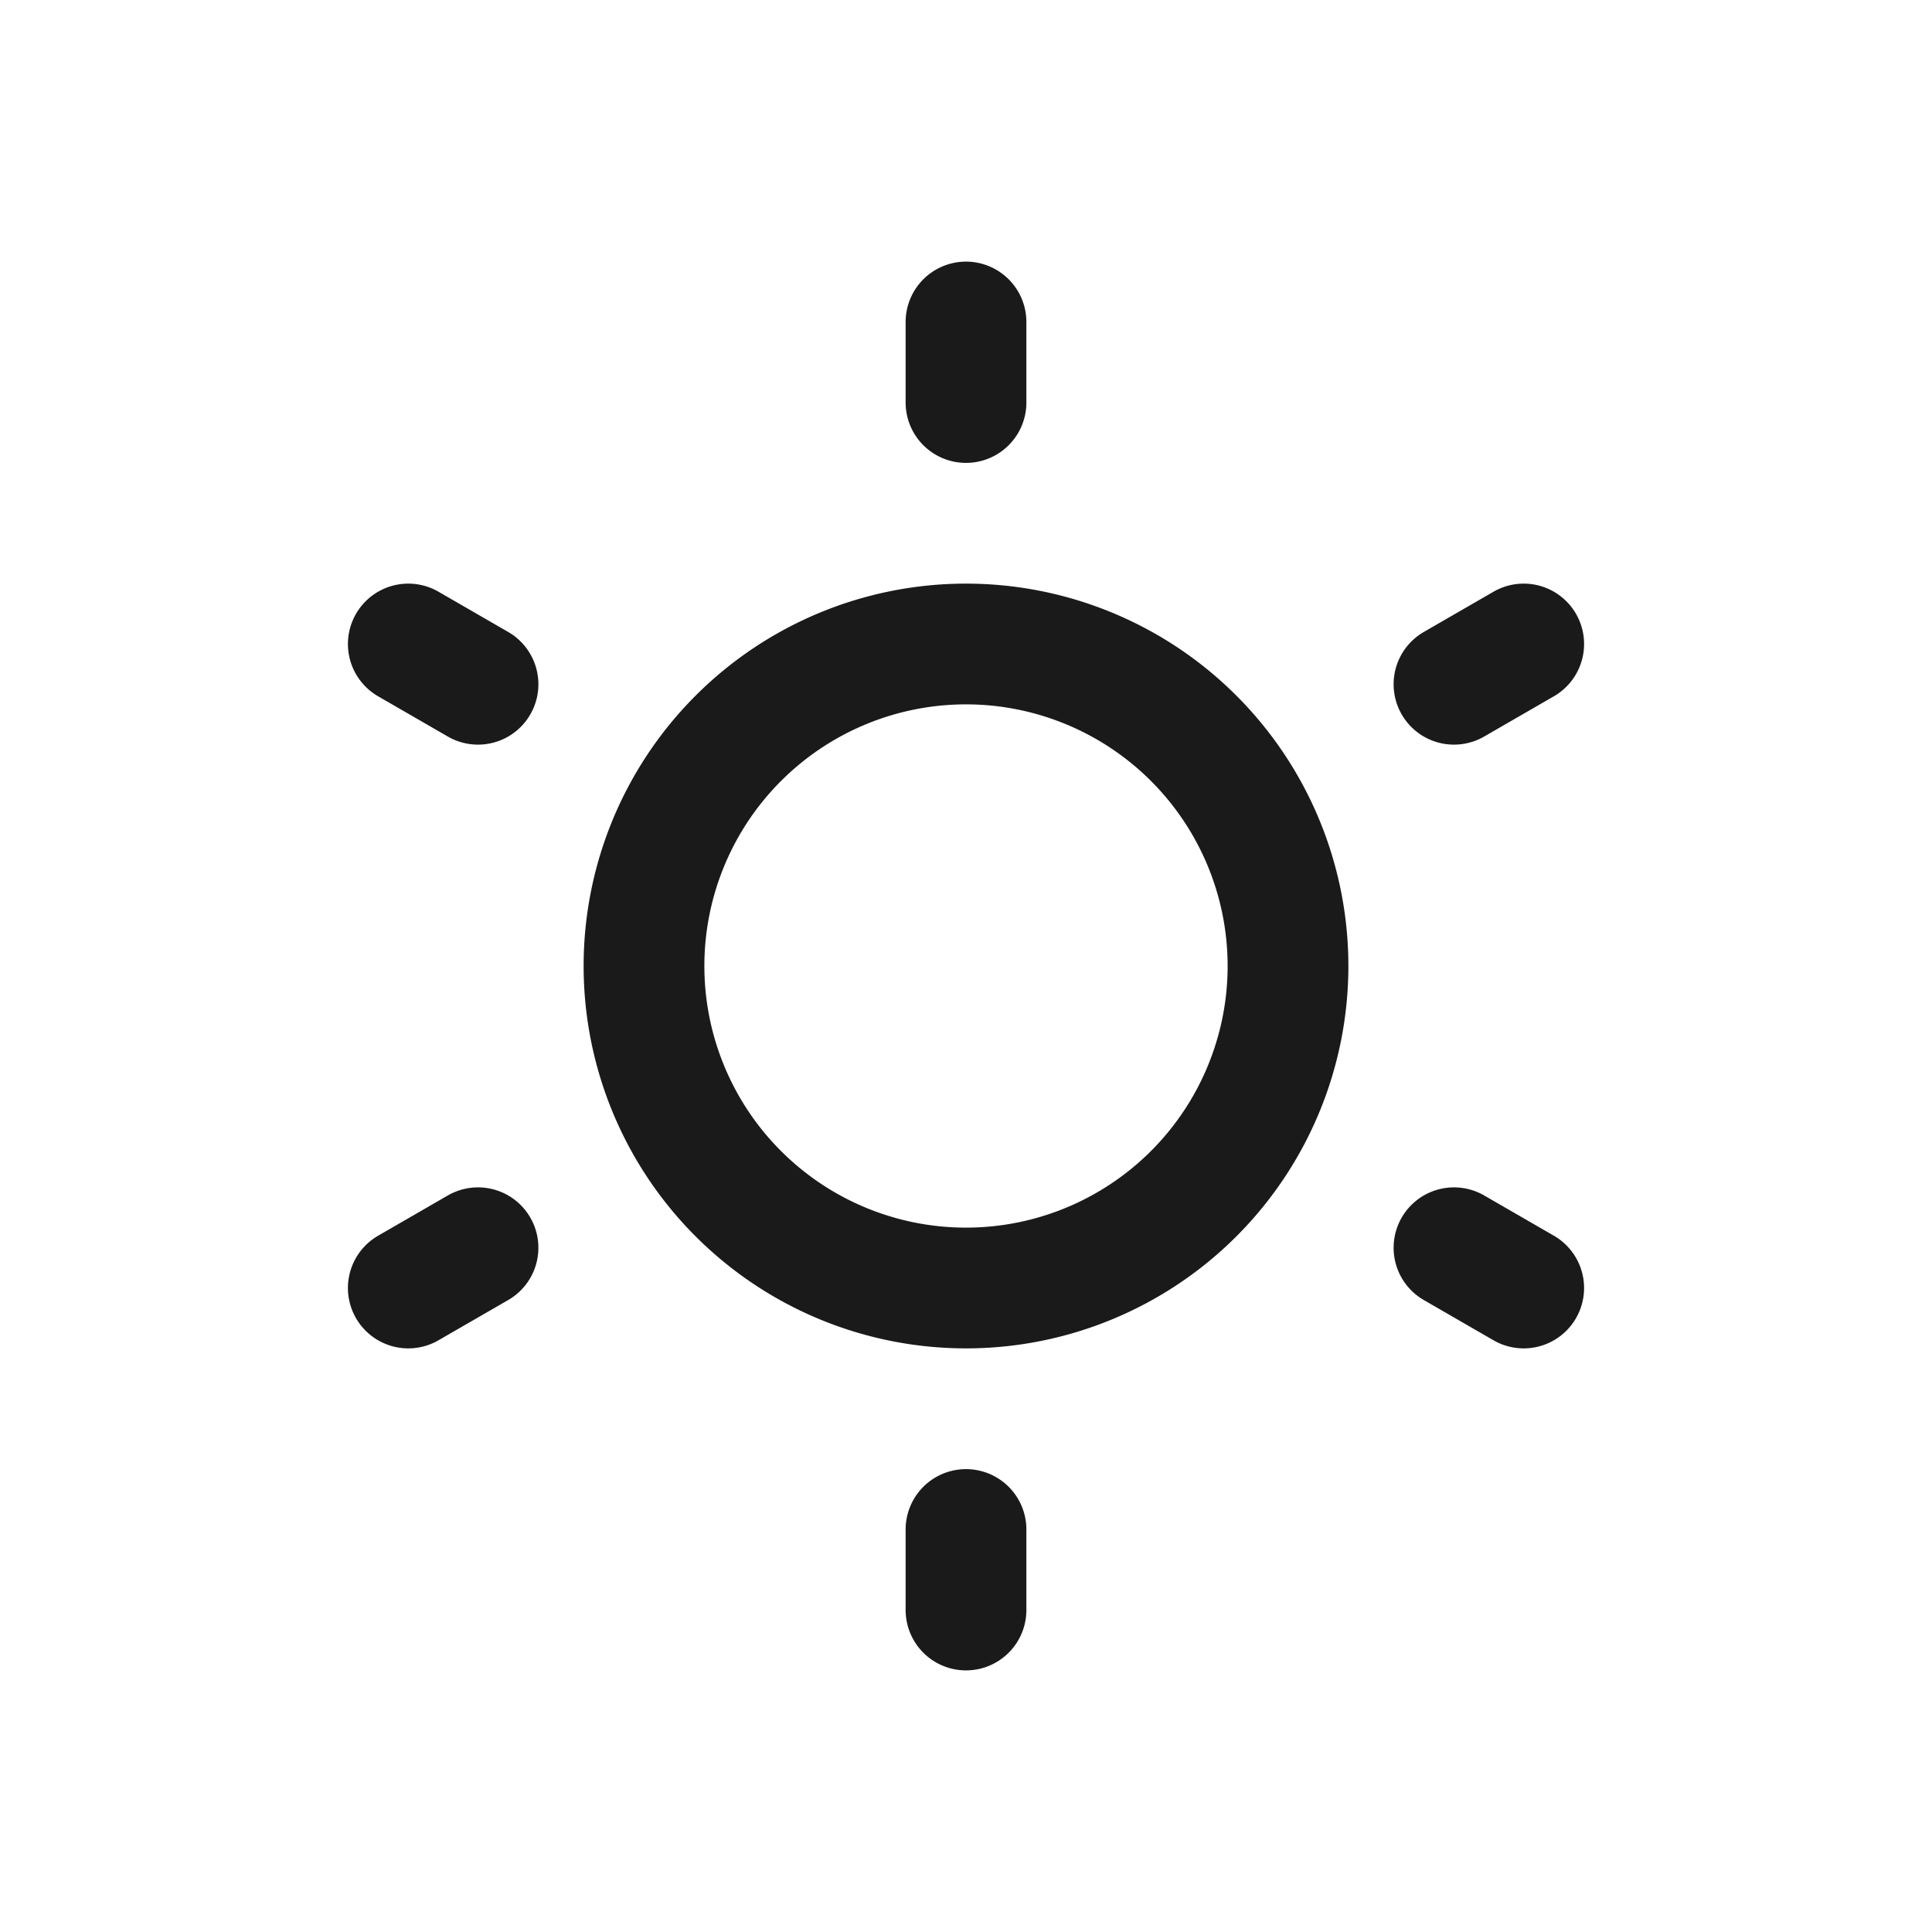 <svg width="24" height="24" fill="none" xmlns="http://www.w3.org/2000/svg"><path d="M12 4v1m0 14v1M5.072 8l.866.5m12.124 7 .866.5m0-8-.866.5m-12.124 7-.866.5M16 12a4 4 0 1 0-8 0 4 4 0 0 0 8 0Z" stroke="#1A1A1A" stroke-width="1.5" stroke-linecap="round" stroke-linejoin="round"/></svg>